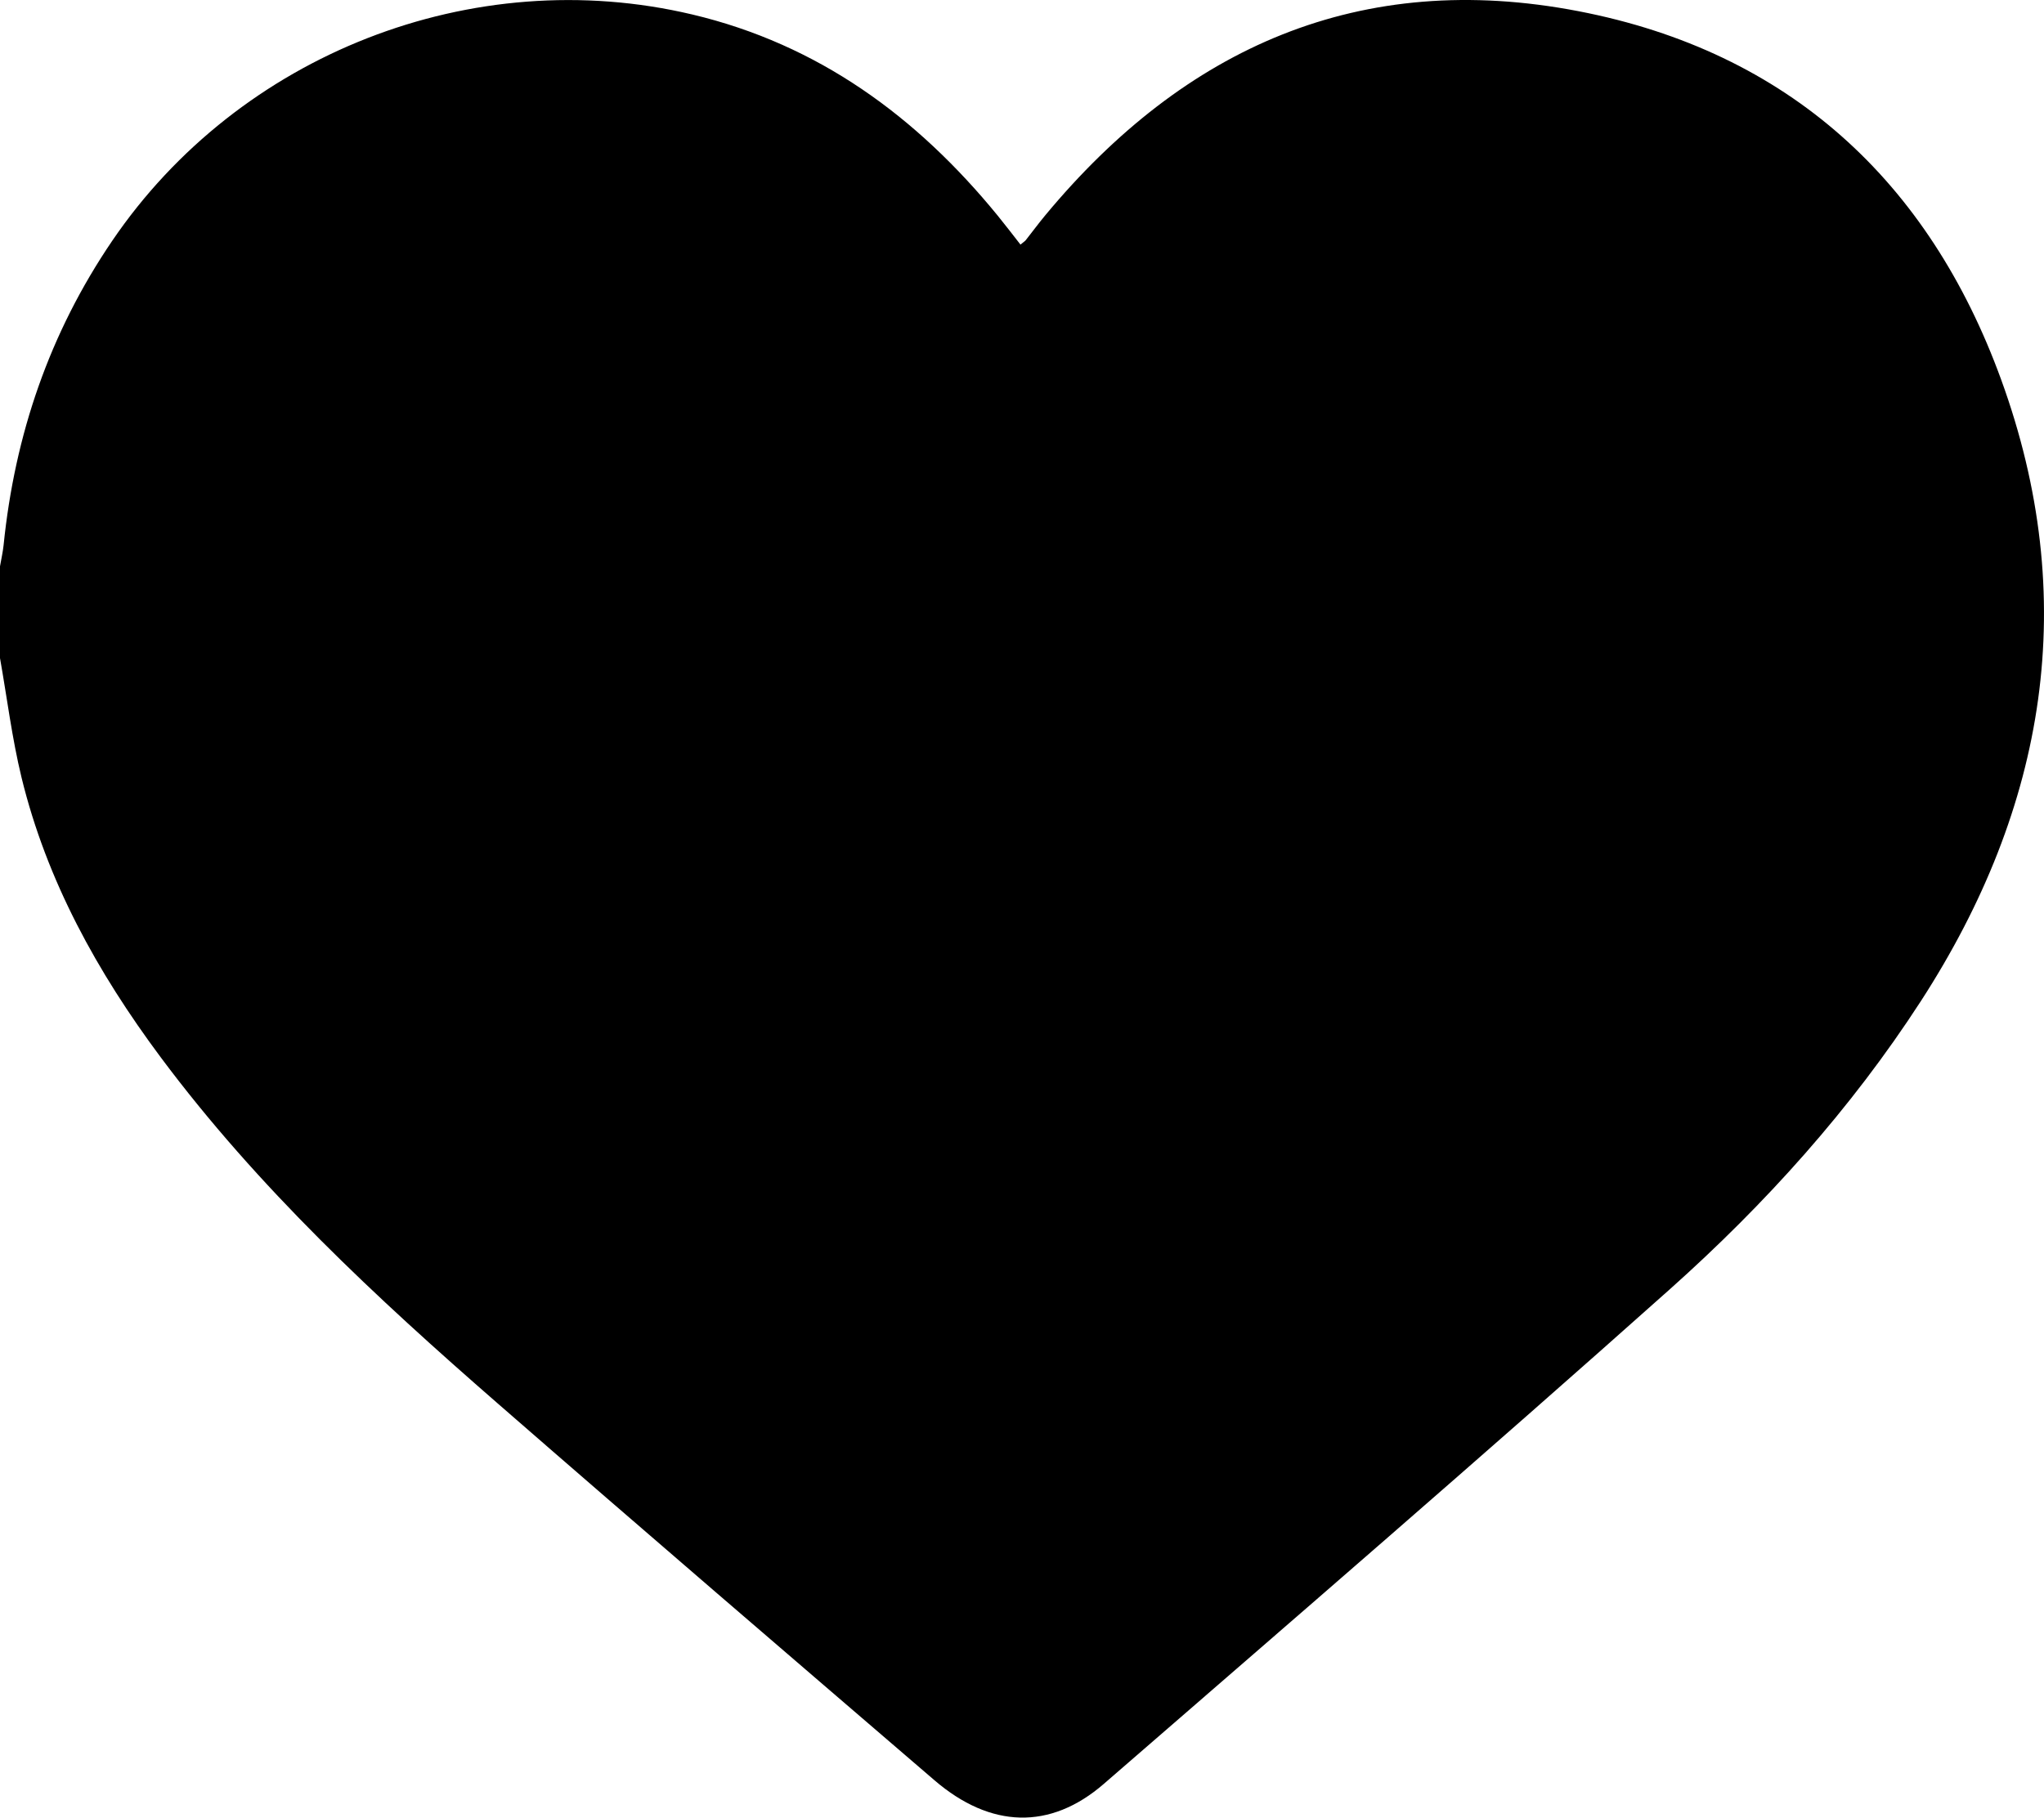 <?xml version="1.0" encoding="UTF-8"?>
<svg id="Layer_1" data-name="Layer 1" xmlns="http://www.w3.org/2000/svg" viewBox="0 0 409.05 363.81">
  <defs>
    <style>
      .cls-1 {
        stroke-width: 0px;
      }
    </style>
  </defs>
  <path class="cls-1" d="M0,131.72C0,125.6,0,119.48,0,113.36c.24-1.42.57-2.82.72-4.25,2.24-22.09,9.19-42.45,21.73-60.9C47.85,10.85,94.55-7.52,138.54,2.9c25.23,5.98,44.96,20.47,61.13,40.27,1.55,1.9,3.04,3.86,4.55,5.79.65-.54.89-.68,1.05-.88,1.32-1.67,2.58-3.39,3.94-5.02C237.12,9.45,272.26-6.17,315.89,2.24c42.1,8.12,70.13,34.05,84.57,73.7,15.97,43.84,9.14,85.54-16.07,124.47-13.99,21.6-31.12,40.6-50.2,57.63-37.43,33.39-75.4,66.15-113.29,99.02-10.75,9.32-22.69,8.9-33.89-.72-29.16-25.06-58.34-50.1-87.33-75.36-24.41-21.26-48.09-43.28-67.53-69.37-12.65-16.98-22.8-35.29-27.85-56.02C2.4,147.75,1.41,139.68,0,131.72Z"/>
</svg>